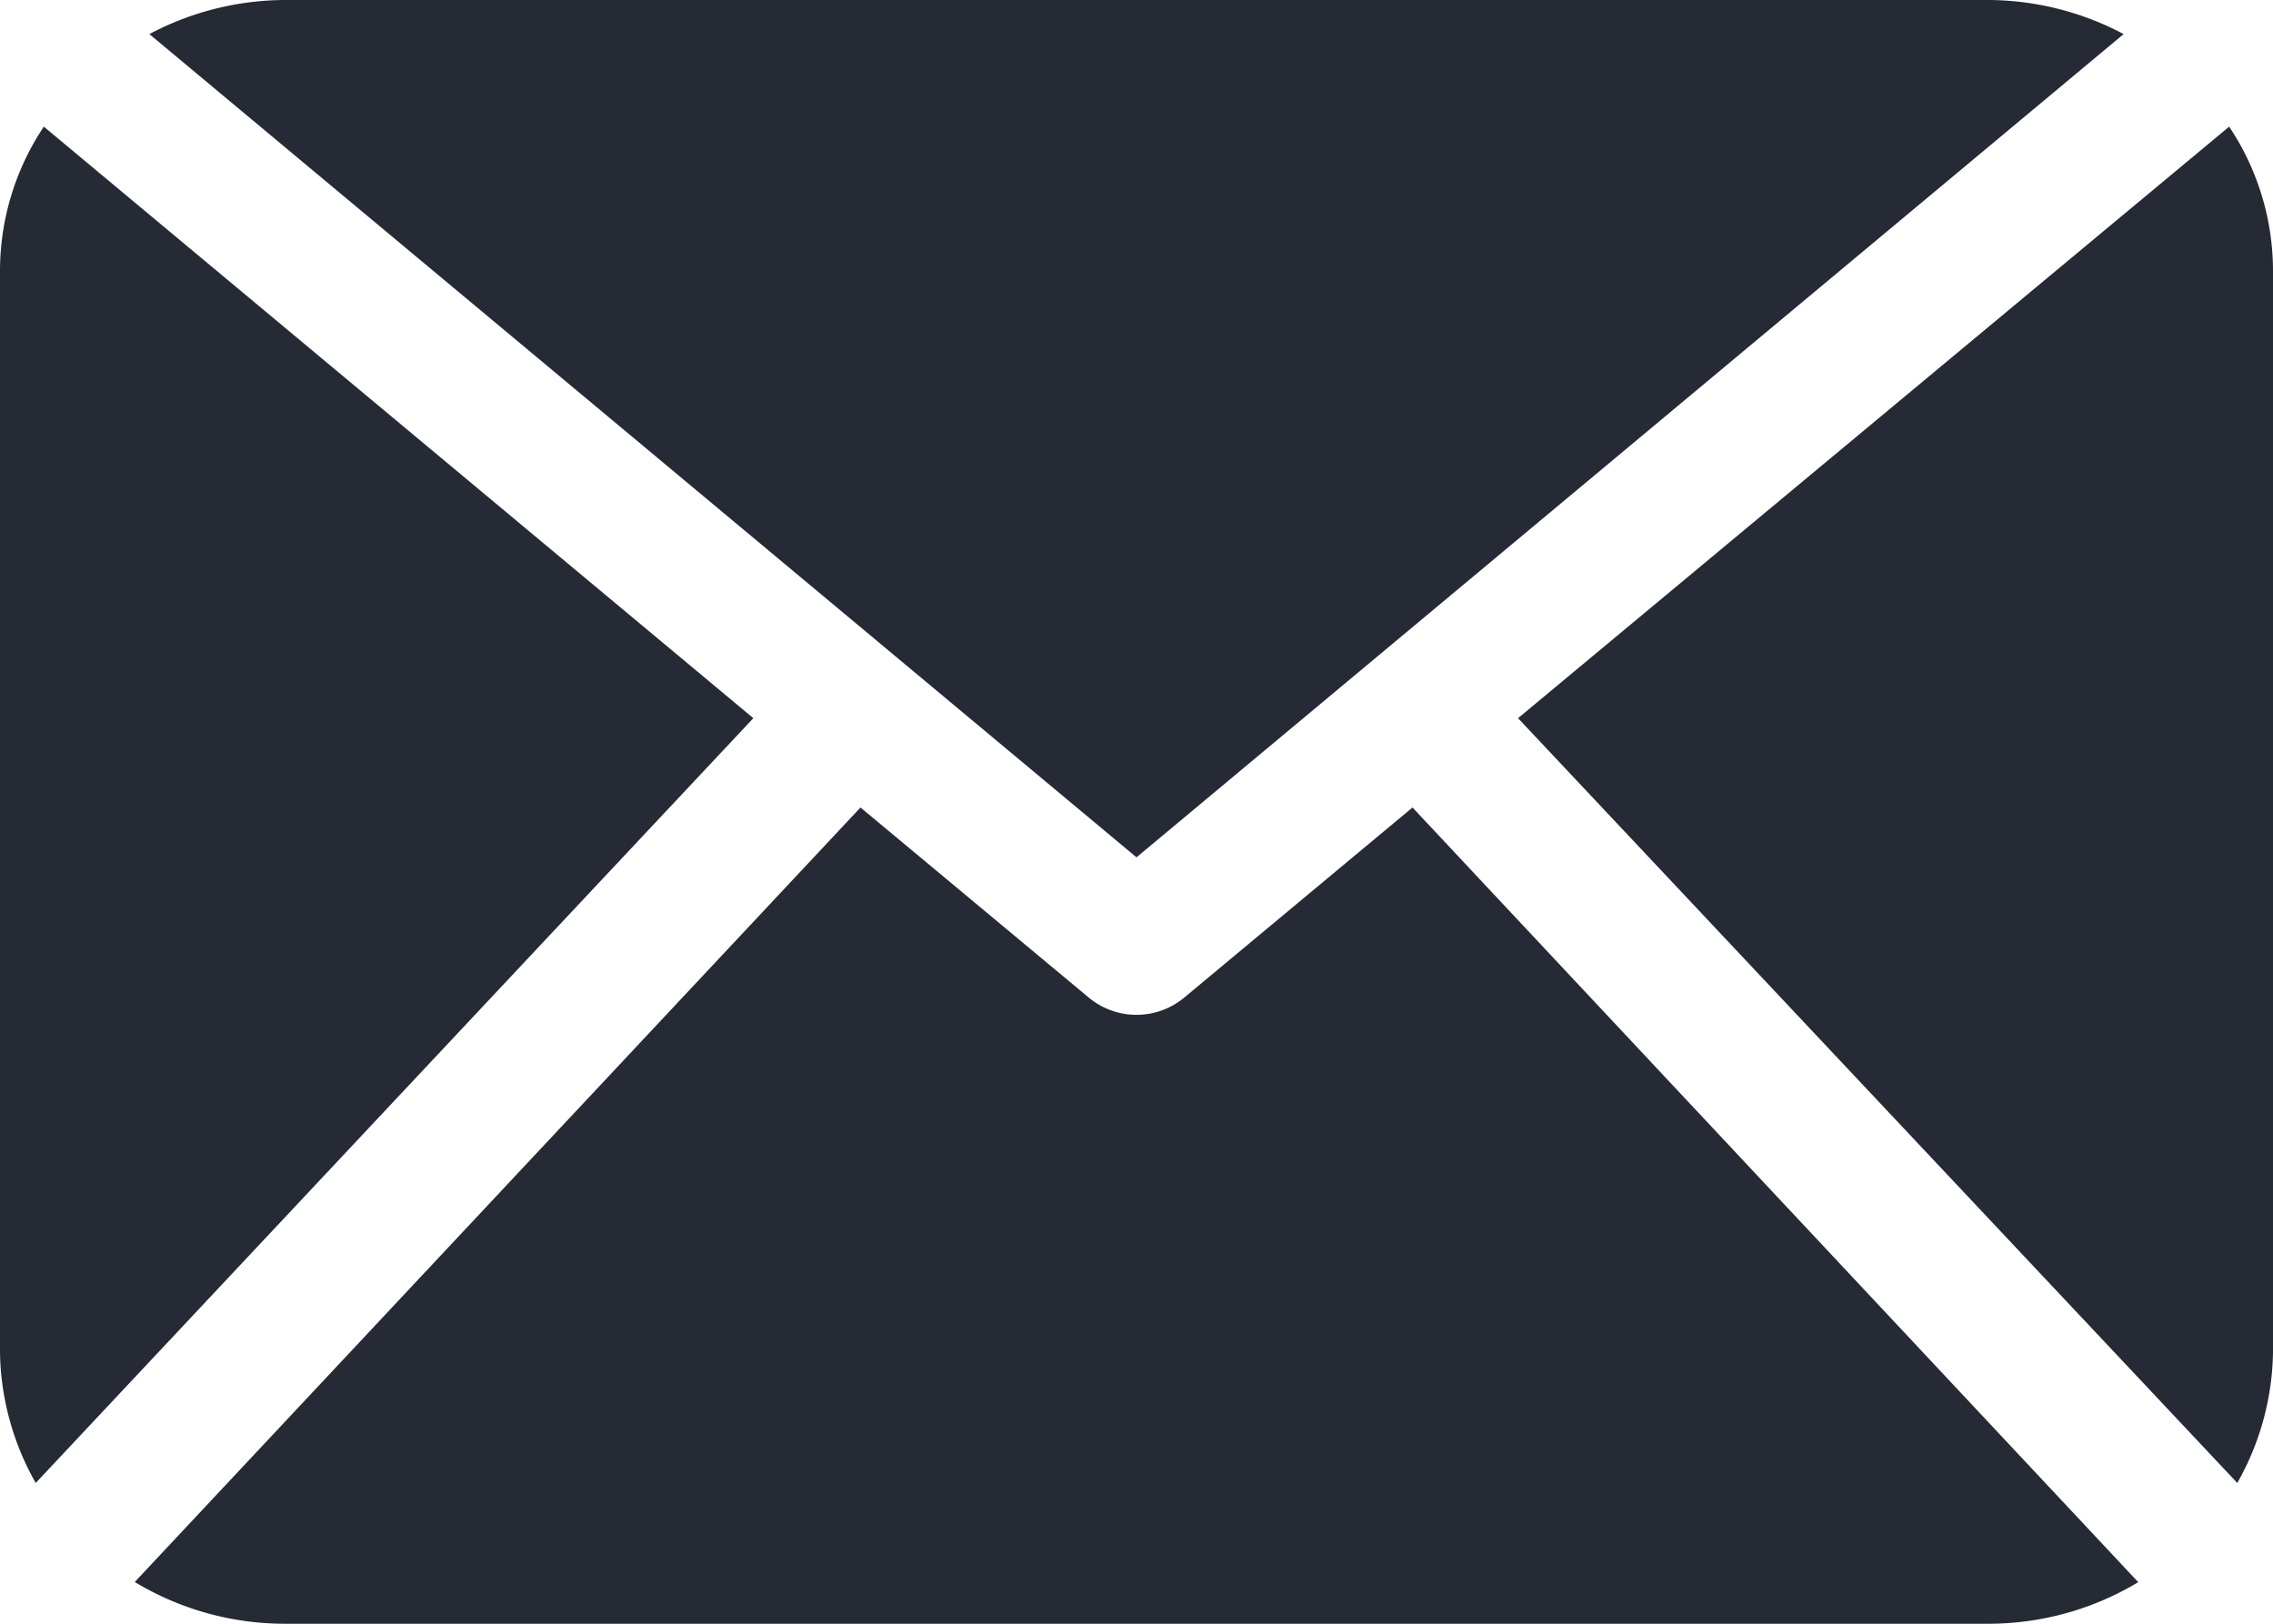 <svg xmlns="http://www.w3.org/2000/svg" width="14" height="10" viewBox="0 0 14 10"><defs><style>.cls-1{fill:#252a35;fill-rule:evenodd}</style></defs><path id="Forma_1" data-name="Forma 1" class="cls-1" d="M14 8.333a1.68 1.68 0 0 1-.22.8l-4.43-4.71L13.73.78a1.6 1.6 0 0 1 .27.885V8.33zM7 5.28L13.08.21a1.792 1.792 0 0 0-.83-.21H1.75a1.792 1.792 0 0 0-.83.21zm1.7-.307L7.29 6.147a.46.46 0 0 1-.58 0L5.3 4.973.83 9.743a1.79 1.79 0 0 0 .92.257h10.5a1.79 1.79 0 0 0 .92-.256zM.27.78a1.6 1.6 0 0 0-.27.887v6.666a1.68 1.68 0 0 0 .22.8l4.42-4.71z"/></svg>